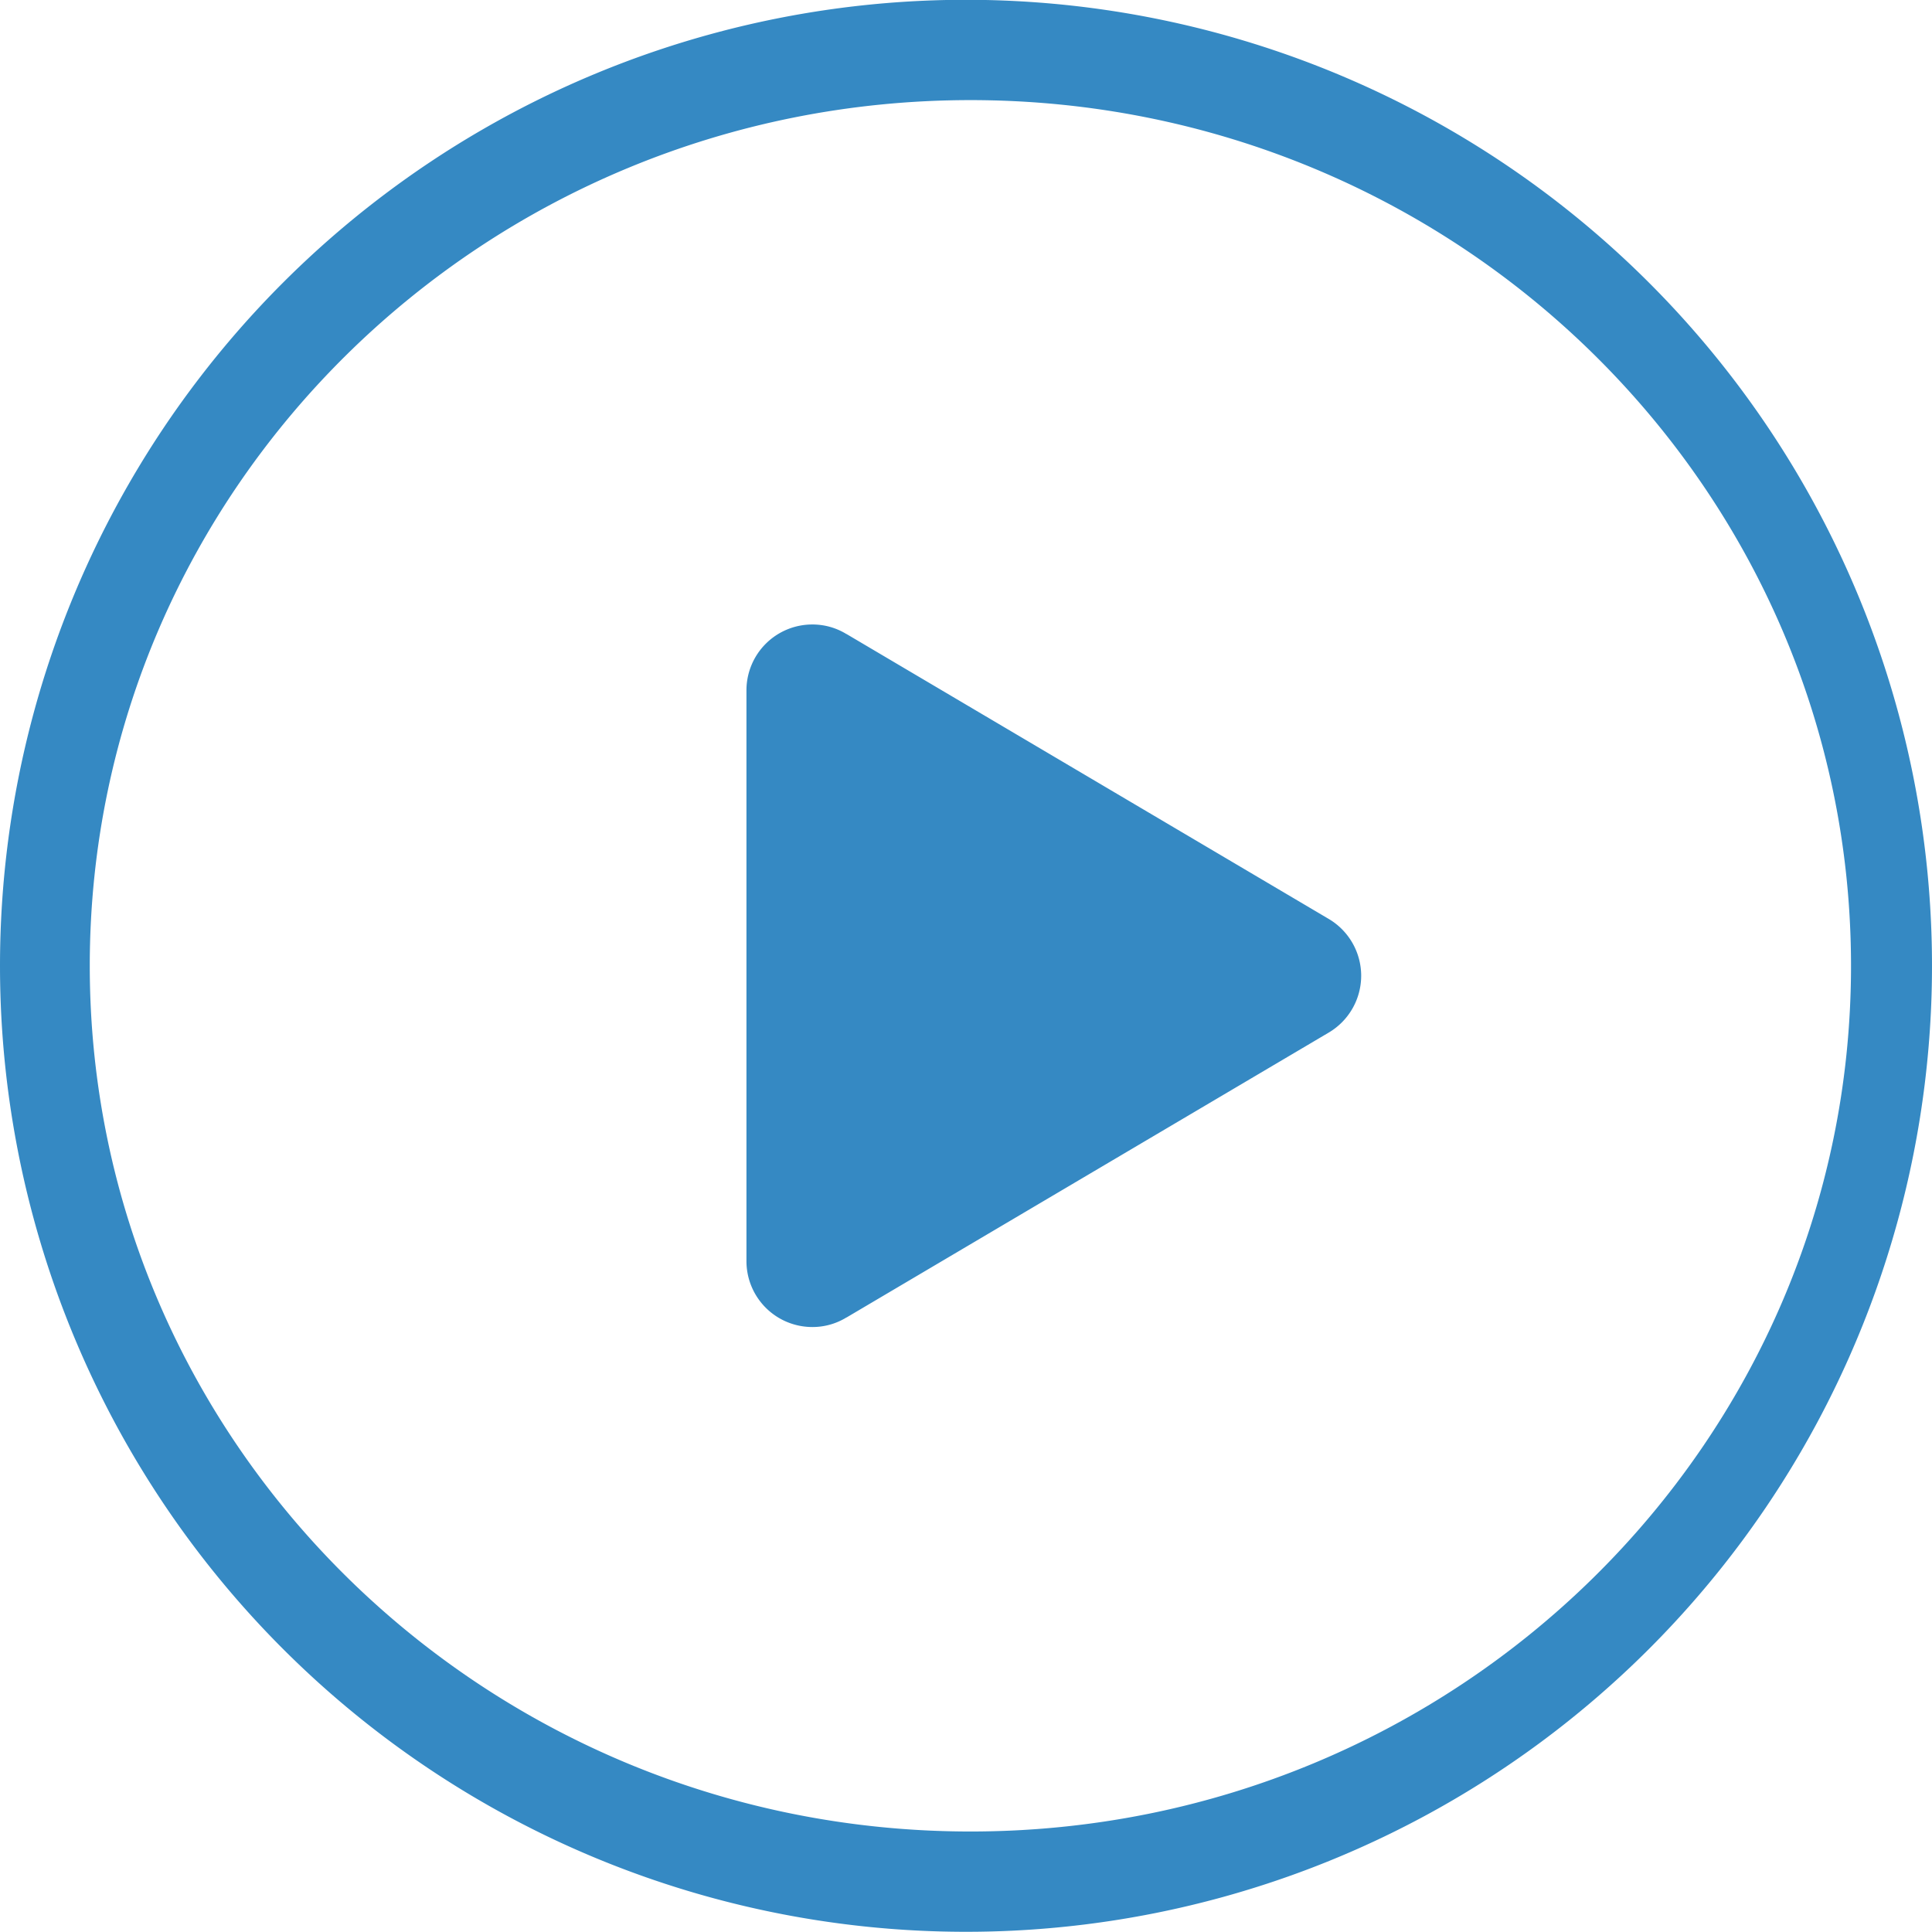 <svg xmlns="http://www.w3.org/2000/svg" width="99" height="99" viewBox="0 0 99 99">
  <defs>
    <style>
      .cls-1 {
        fill: #1275b9;
        fill-rule: evenodd;
        opacity: 0.85;
      }
    </style>
  </defs>
  <path id="play.svg" class="cls-1" d="M1190.75,2802a3.386,3.386,0,0,1-1.66,2.91h0l-24.71,14.6c-0.01,0-.02.01-0.03,0.01l-0.01.01h0a3.325,3.325,0,0,1-1.71.47,3.376,3.376,0,0,1-3.38-3.38h0v-29.25h0a3.374,3.374,0,0,1,3.38-3.37,3.325,3.325,0,0,1,1.71.47h0l0.01,0.01c0.01,0,.02.01,0.03,0.01l24.71,14.6h0A3.386,3.386,0,0,1,1190.75,2802Zm-20.26-50.01a49.5,49.5,0,1,1-49.49,49.5A49.5,49.5,0,0,1,1170.49,2751.99Zm0.24,5.14c24.92,0,45.12,19.86,45.12,44.36s-20.2,44.36-45.12,44.36-45.13-19.86-45.13-44.36S1145.8,2757.13,1170.73,2757.13Z" transform="translate(-1121 -2752)"/>
</svg>
